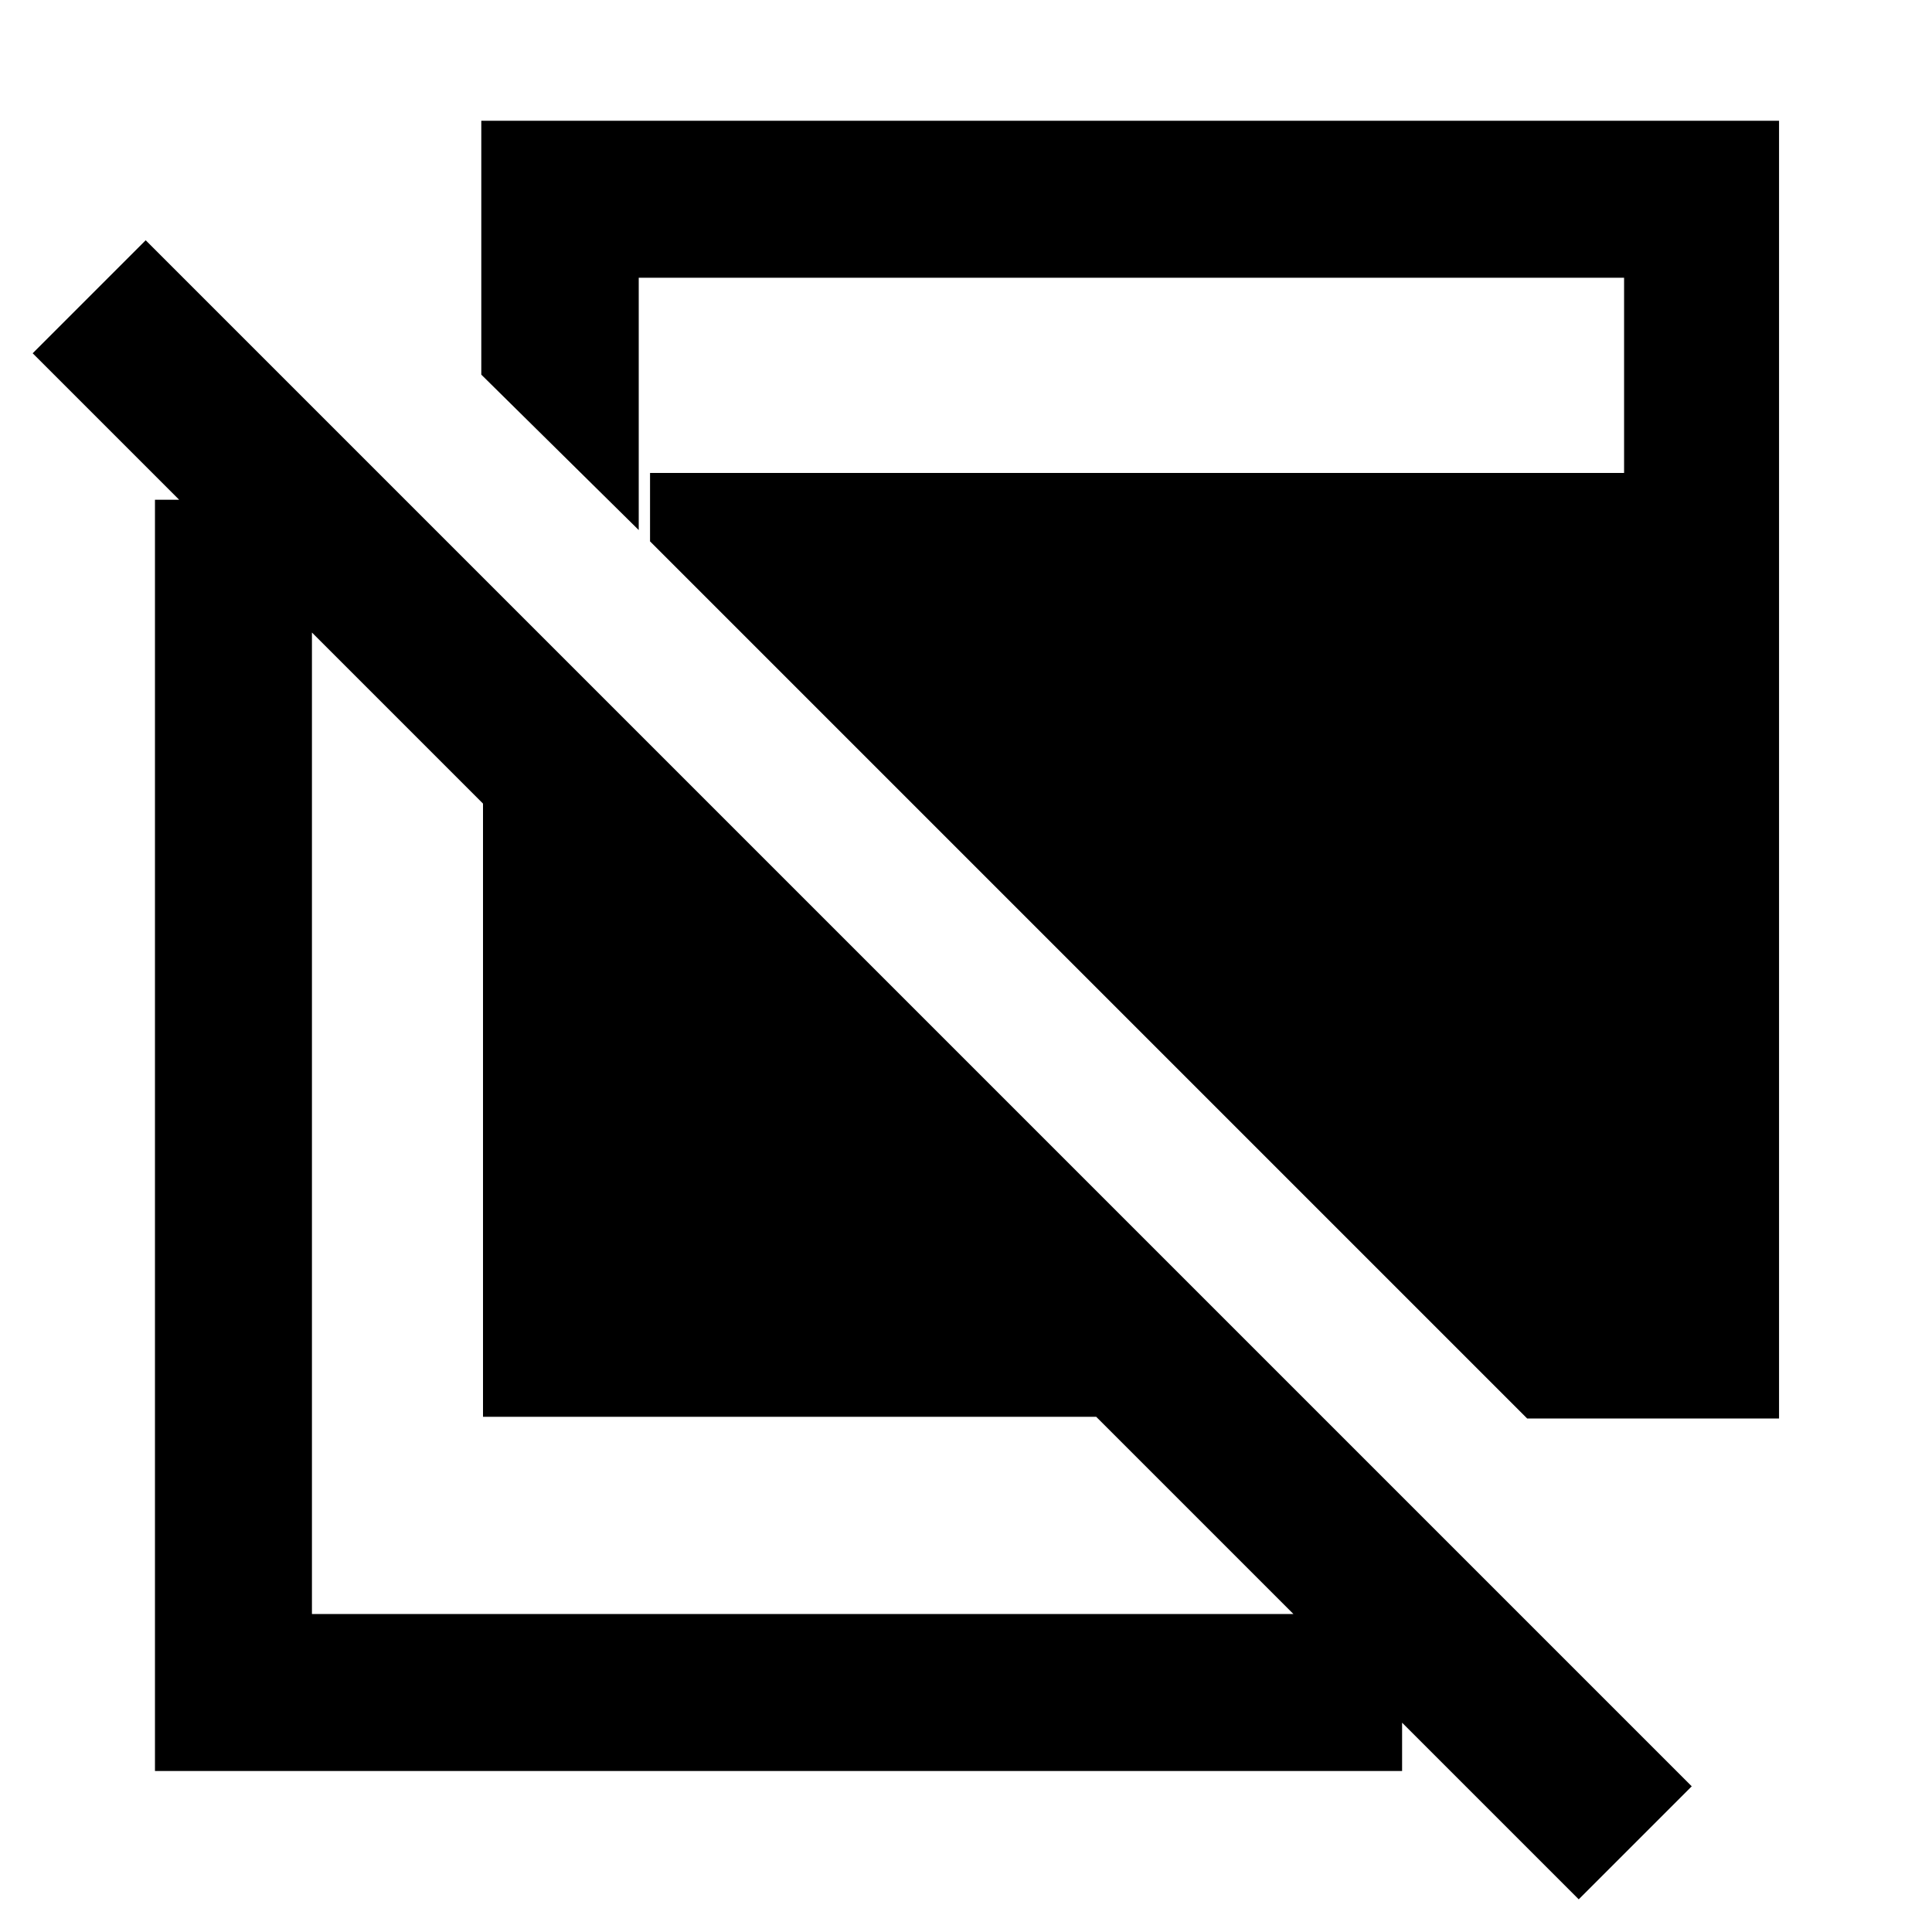 <svg xmlns="http://www.w3.org/2000/svg" height="20" viewBox="0 -960 960 960" width="20"><path d="M784.461-16.233 544.693-256H240.001v-304.693L16.233-784.461l56.153-56.153L840.614-72.386l-56.153 56.153ZM77.002-80.003V-711.69h77.999v553.69h541.69v77.998H77.002Zm681.843-175.152L323-691v-34h483.999v-97H317.384v125.384l-78.229-77.229v-126.154h644.843v644.844H758.845Z"/></svg>
